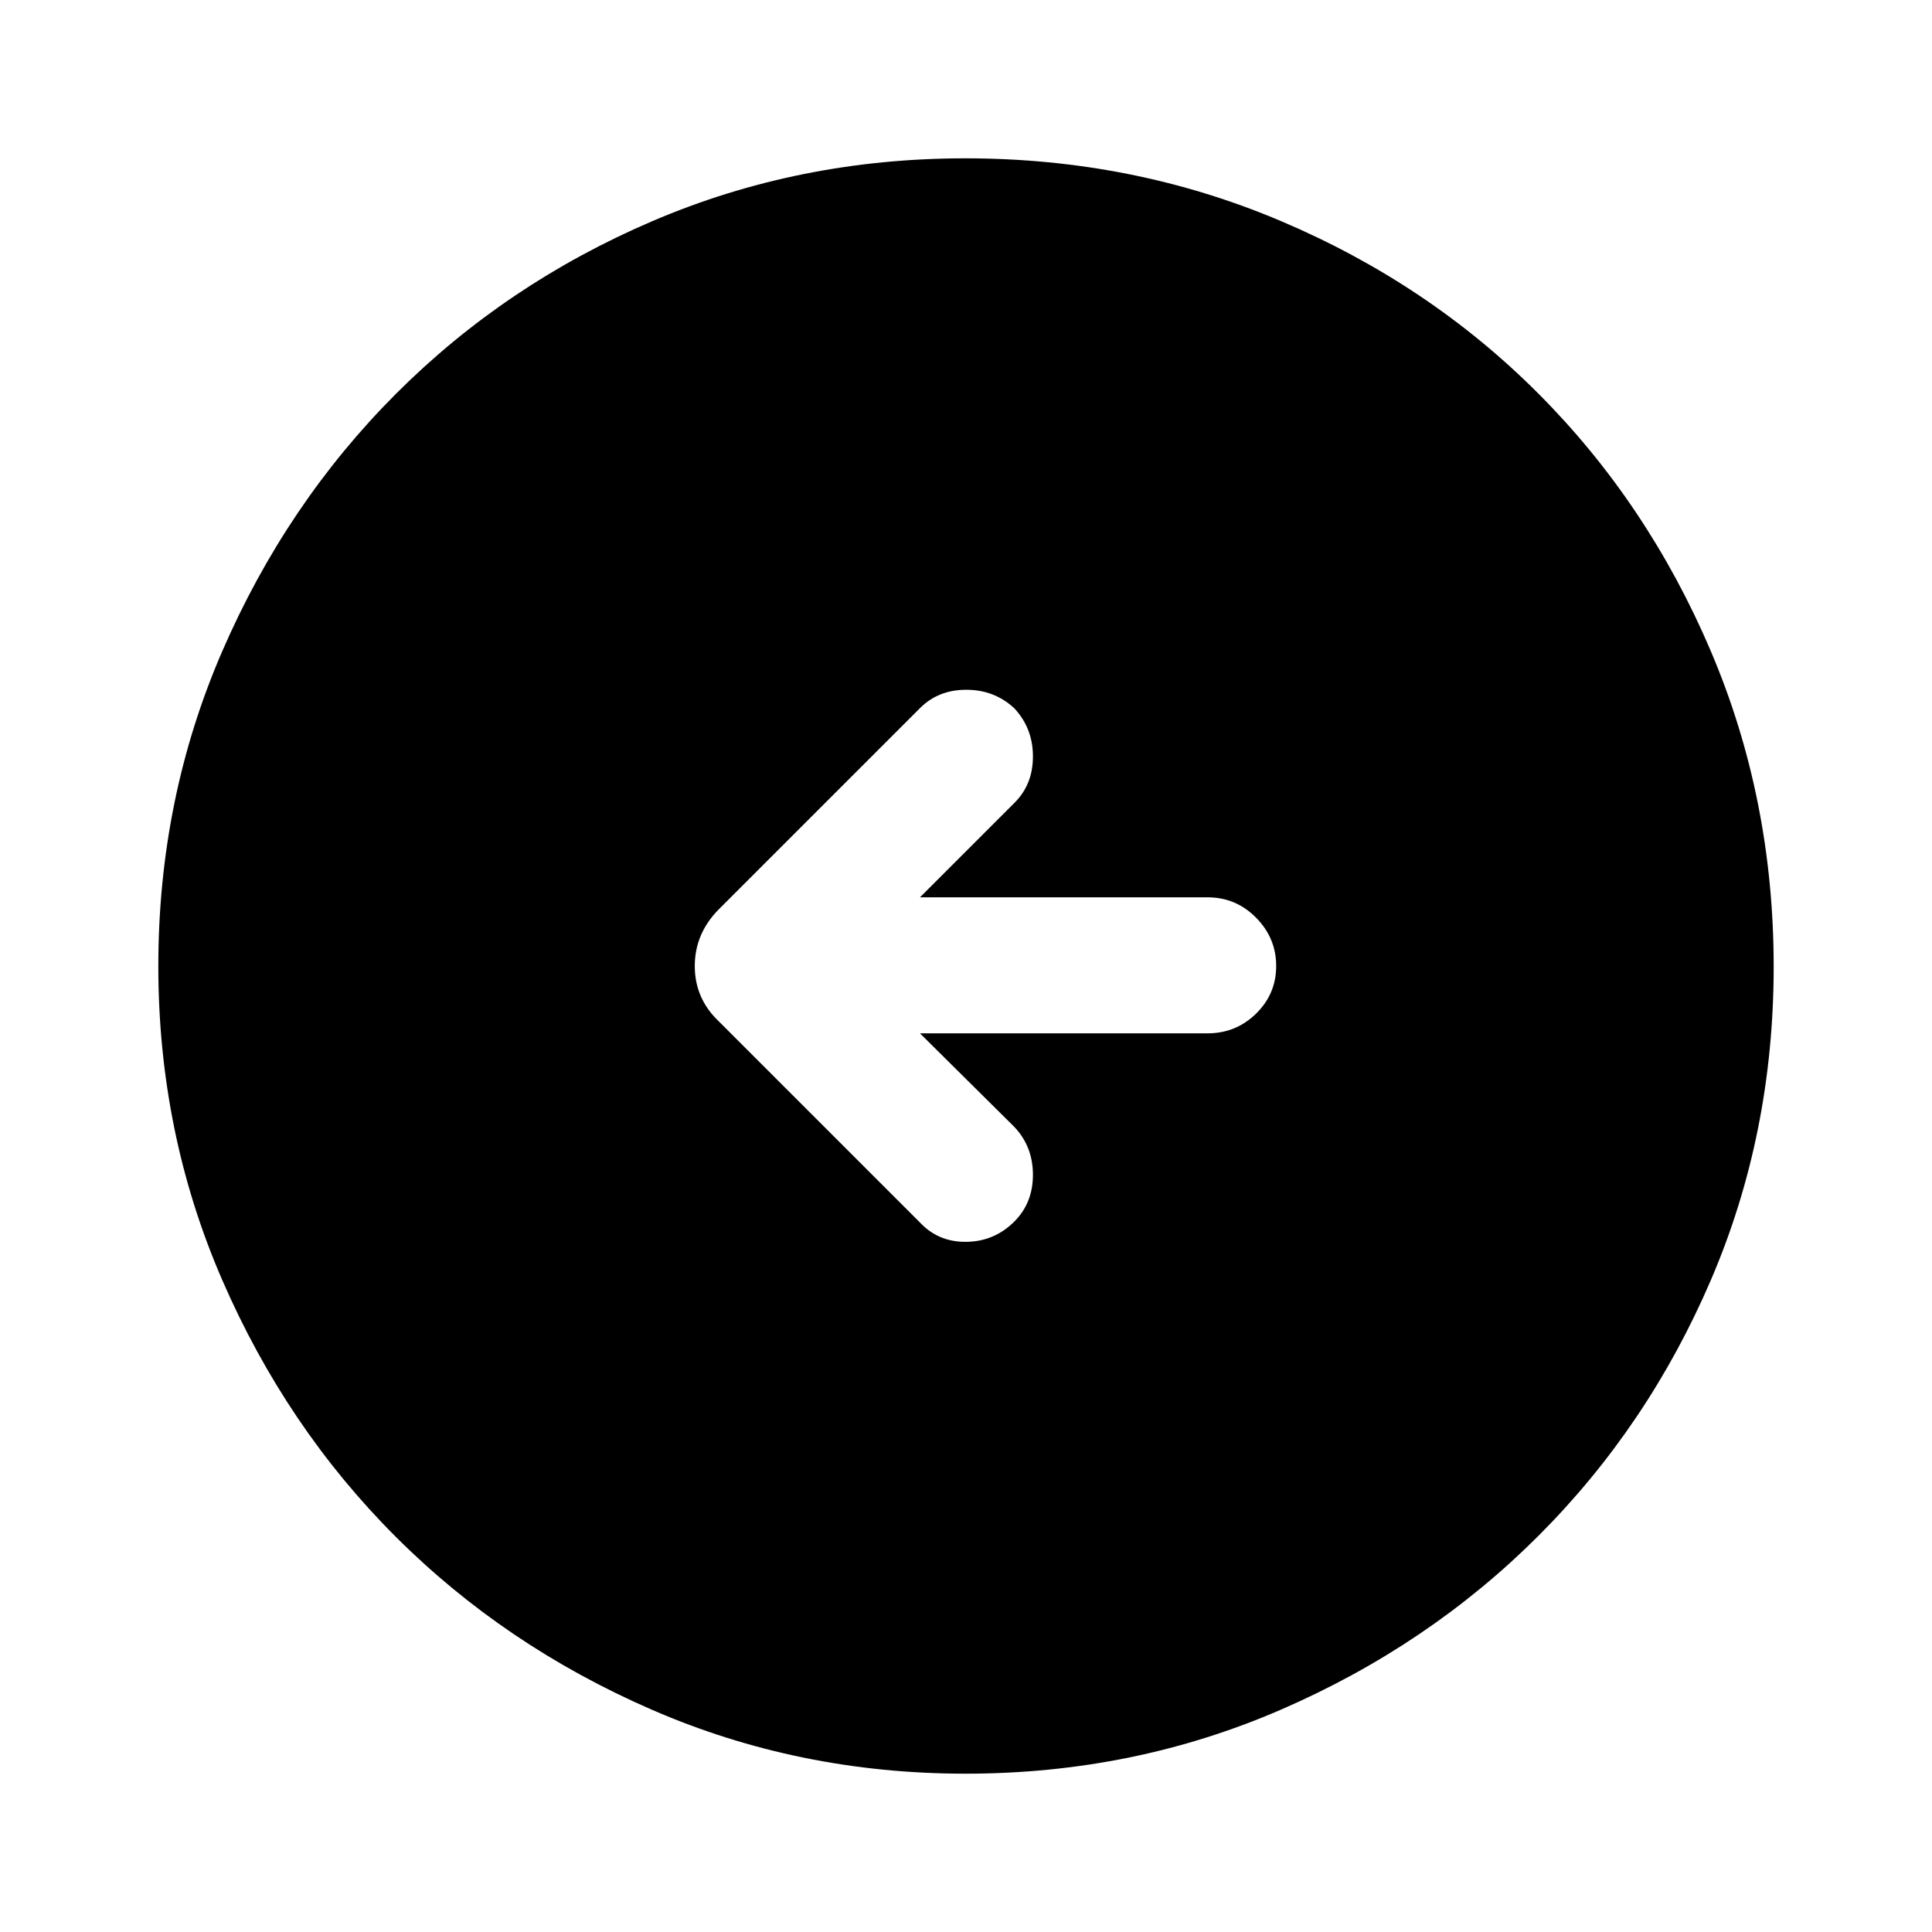 <svg xmlns="http://www.w3.org/2000/svg" height="40" viewBox="0 -960 960 960" width="40"><path d="M457.13-446.54H600q14.15 0 24.14-9.8 9.99-9.79 9.99-23.66 0-13.87-9.99-24T600-514.13H457.13l46.9-46.9q9.23-9.1 9.23-23.1 0-14-9.23-23.9-9.9-9.23-23.9-9.23-14 0-23.1 9.23l-99.77 99.77q-12.03 12.09-12.03 28.29t12.03 27.56l99.77 99.77q9.23 9.9 23.16 9.7 13.94-.19 23.84-10.09 9.23-9.23 9.23-23.23t-9.23-23.77l-46.9-46.51Zm22.63 367.87q-82.76 0-155.84-31.77t-127.38-86.05q-54.3-54.28-86.09-127.42-31.78-73.13-31.78-156.02 0-83.32 31.83-156.63t86.33-127.84q54.51-54.54 127.37-85.74 72.86-31.19 155.44-31.19 83.35 0 156.86 31.18 73.51 31.18 127.9 85.71 54.4 54.53 85.67 127.92 31.26 73.4 31.26 156.84 0 83.04-31.18 155.67-31.18 72.63-85.7 127.14-54.51 54.51-127.89 86.36-73.37 31.84-156.8 31.84Z"/></svg>